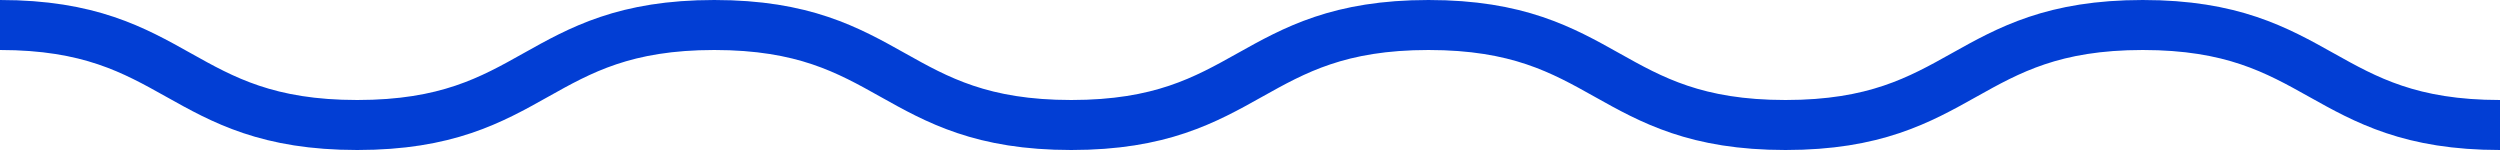 <svg width="100" height="6" viewBox="0 0 100 6" fill="none" xmlns="http://www.w3.org/2000/svg">
<g clip-path="url(#clip0_423_923)">
<path d="M0 1C7.14 1 7.14 5 14.29 5C21.44 5 21.43 1 28.57 1C35.71 1 35.71 5 42.85 5C49.99 5 50 1 57.14 1C64.28 1 64.28 5 71.42 5C78.56 5 78.57 1 85.71 1C92.85 1 92.86 5 100 5" stroke="#023ED4" stroke-width="2" stroke-miterlimit="10"/>
</g>
<defs>
<clipPath id="clip0_423_923">
<rect width="100" height="6" fill="white"/>
</clipPath>
</defs>
</svg>
